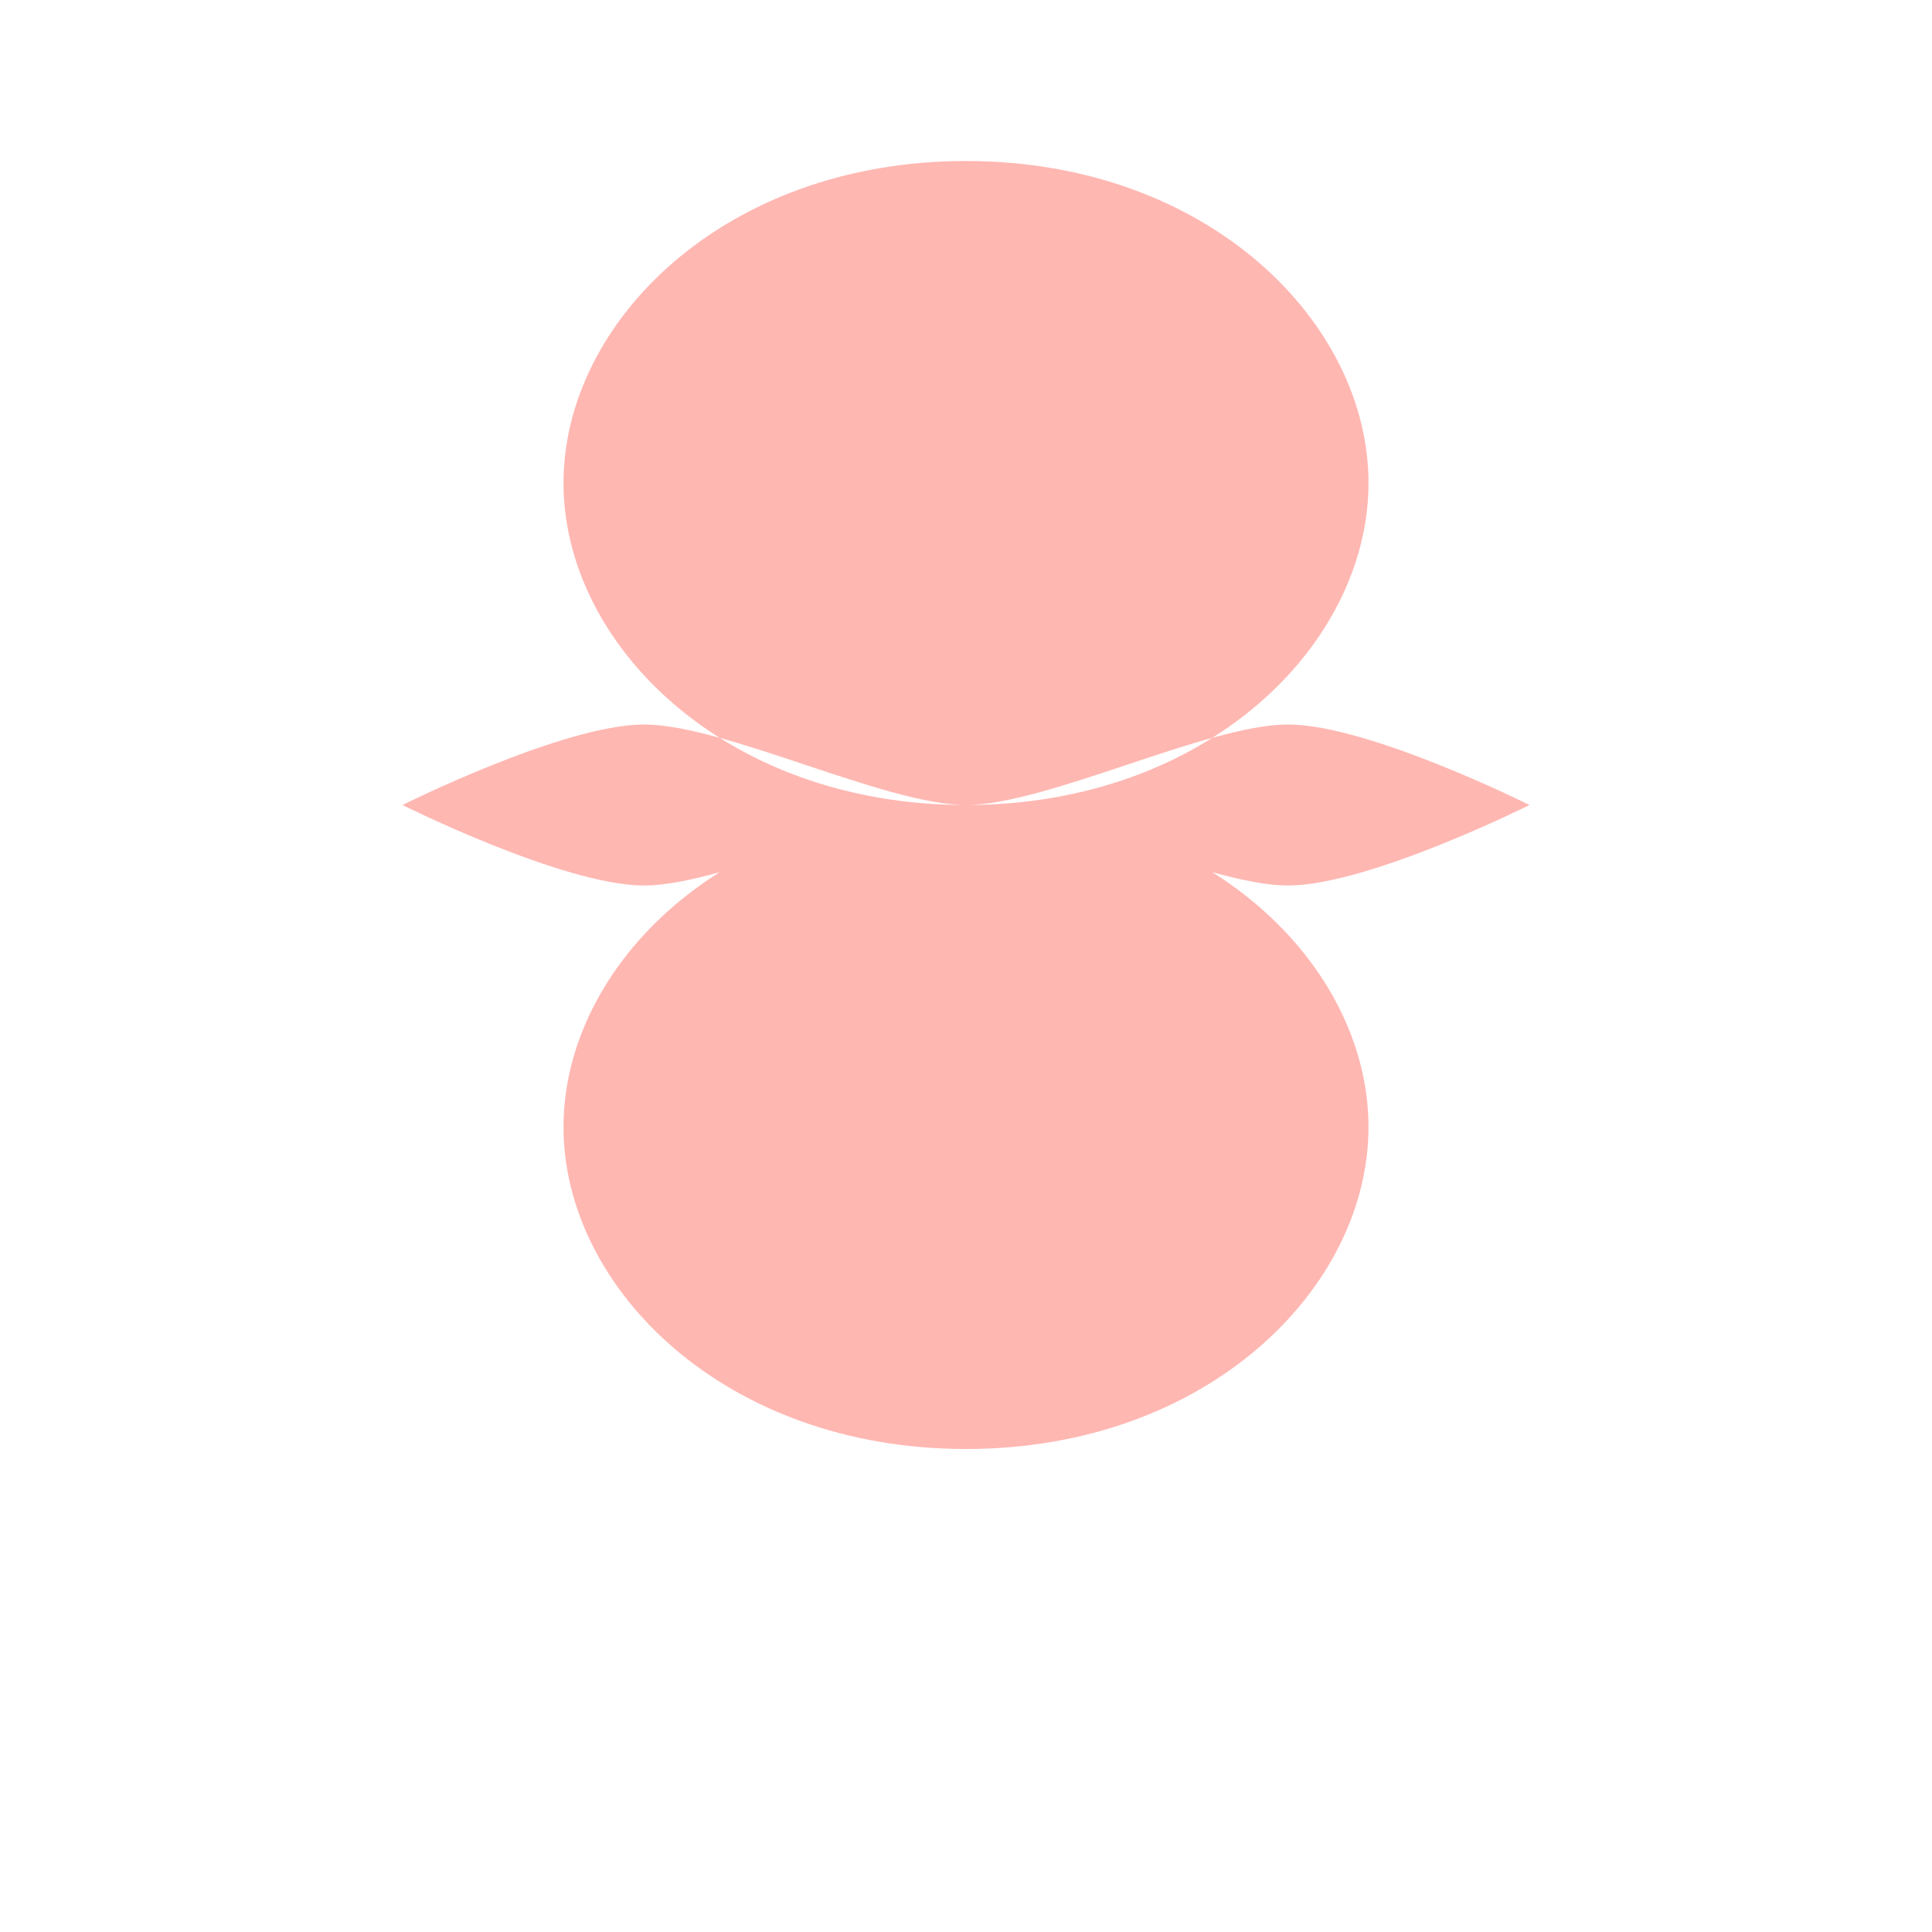 <svg xmlns="http://www.w3.org/2000/svg" viewBox="0 0 24 24" fill="#FFB7B2">
  <path d="M12,2C9,2,7,4,7,6c0,2,2,4,5,4s5-2,5-4C17,4,15,2,12,2z M12,18c-3,0-5-2-5-4c0-2,2-4,5-4s5,2,5,4C17,16,15,18,12,18z M19,10c0,0-2,1-3,1s-3-1-4-1s-3,1-4,1S5,10,5,10s2-1,3-1s3,1,4,1s3-1,4-1S19,10,19,10z"/>
</svg> 